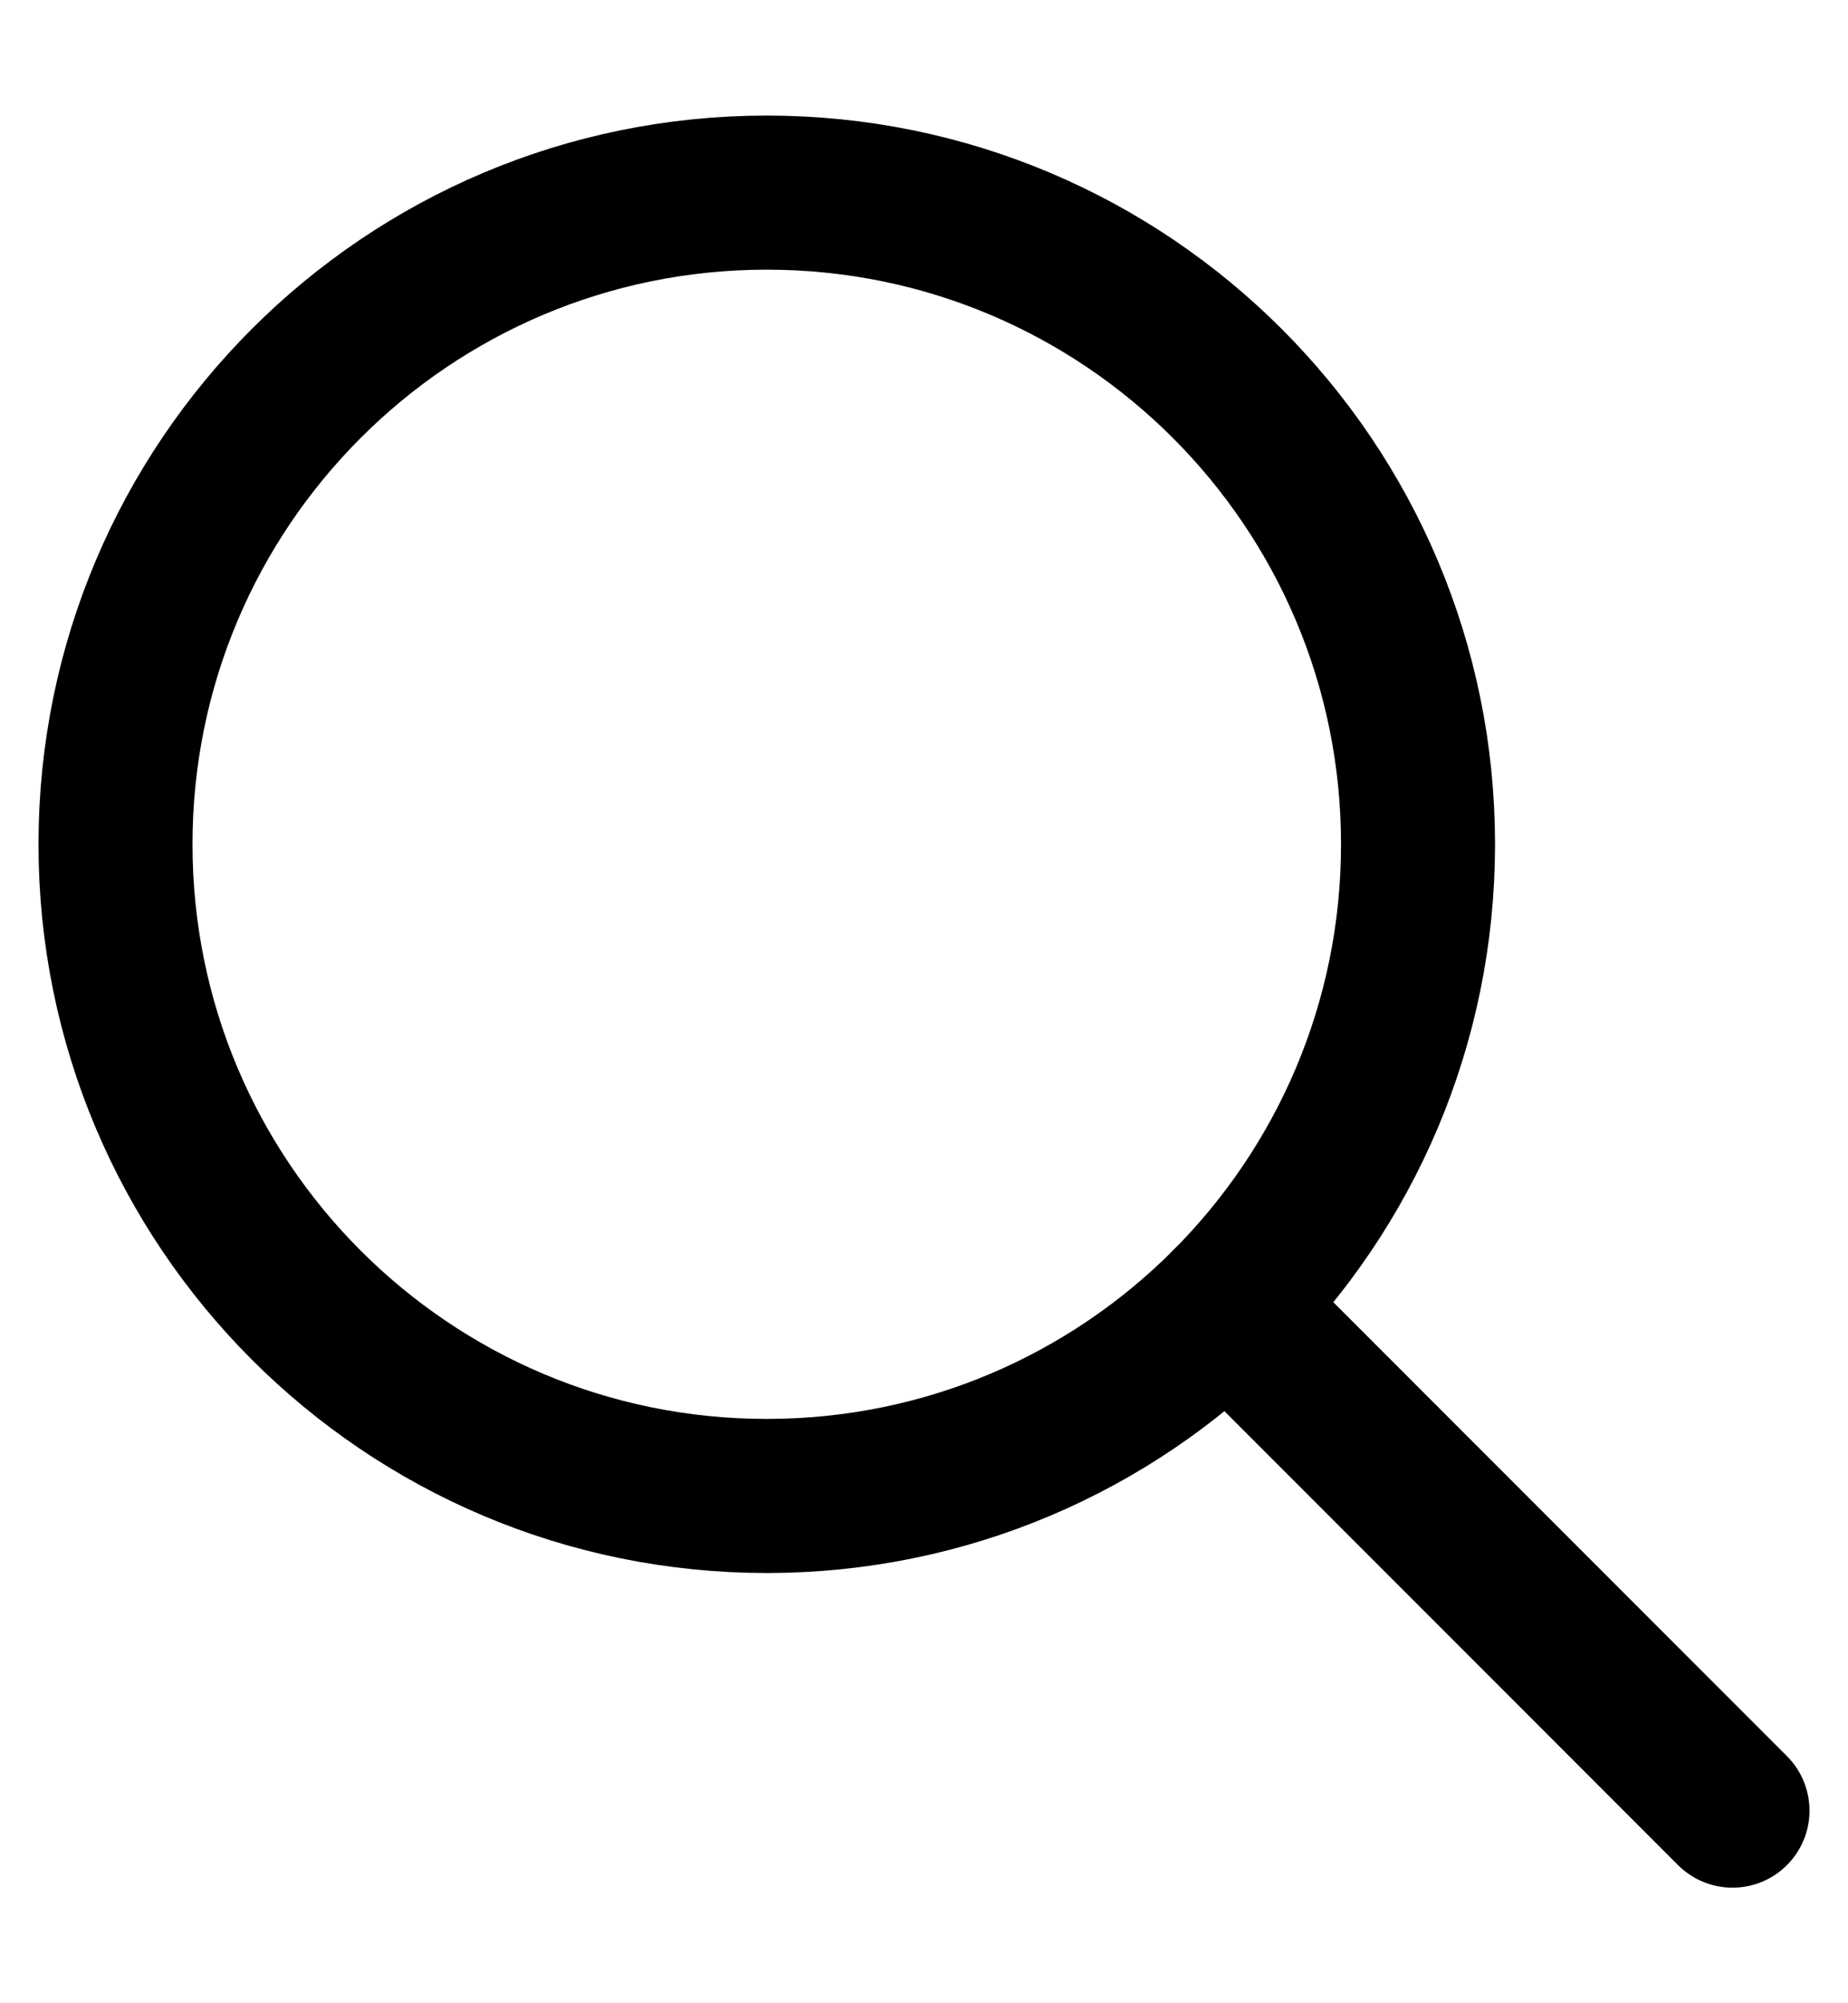 <svg width="12" height="13" viewBox="0 0 12 13" fill="none" xmlns="http://www.w3.org/2000/svg">
<path d="M4.979 9.708C7.315 9.708 9.208 7.815 9.208 5.479C9.208 3.143 7.315 1.25 4.979 1.25C2.643 1.25 0.75 3.143 0.75 5.479C0.75 7.815 2.643 9.708 4.979 9.708Z" stroke="currentColor" stroke-linecap="round" stroke-linejoin="round"/>
<path d="M7.969 8.469L11.25 11.75" stroke="currentColor" stroke-linecap="round" stroke-linejoin="round"/>
</svg>

